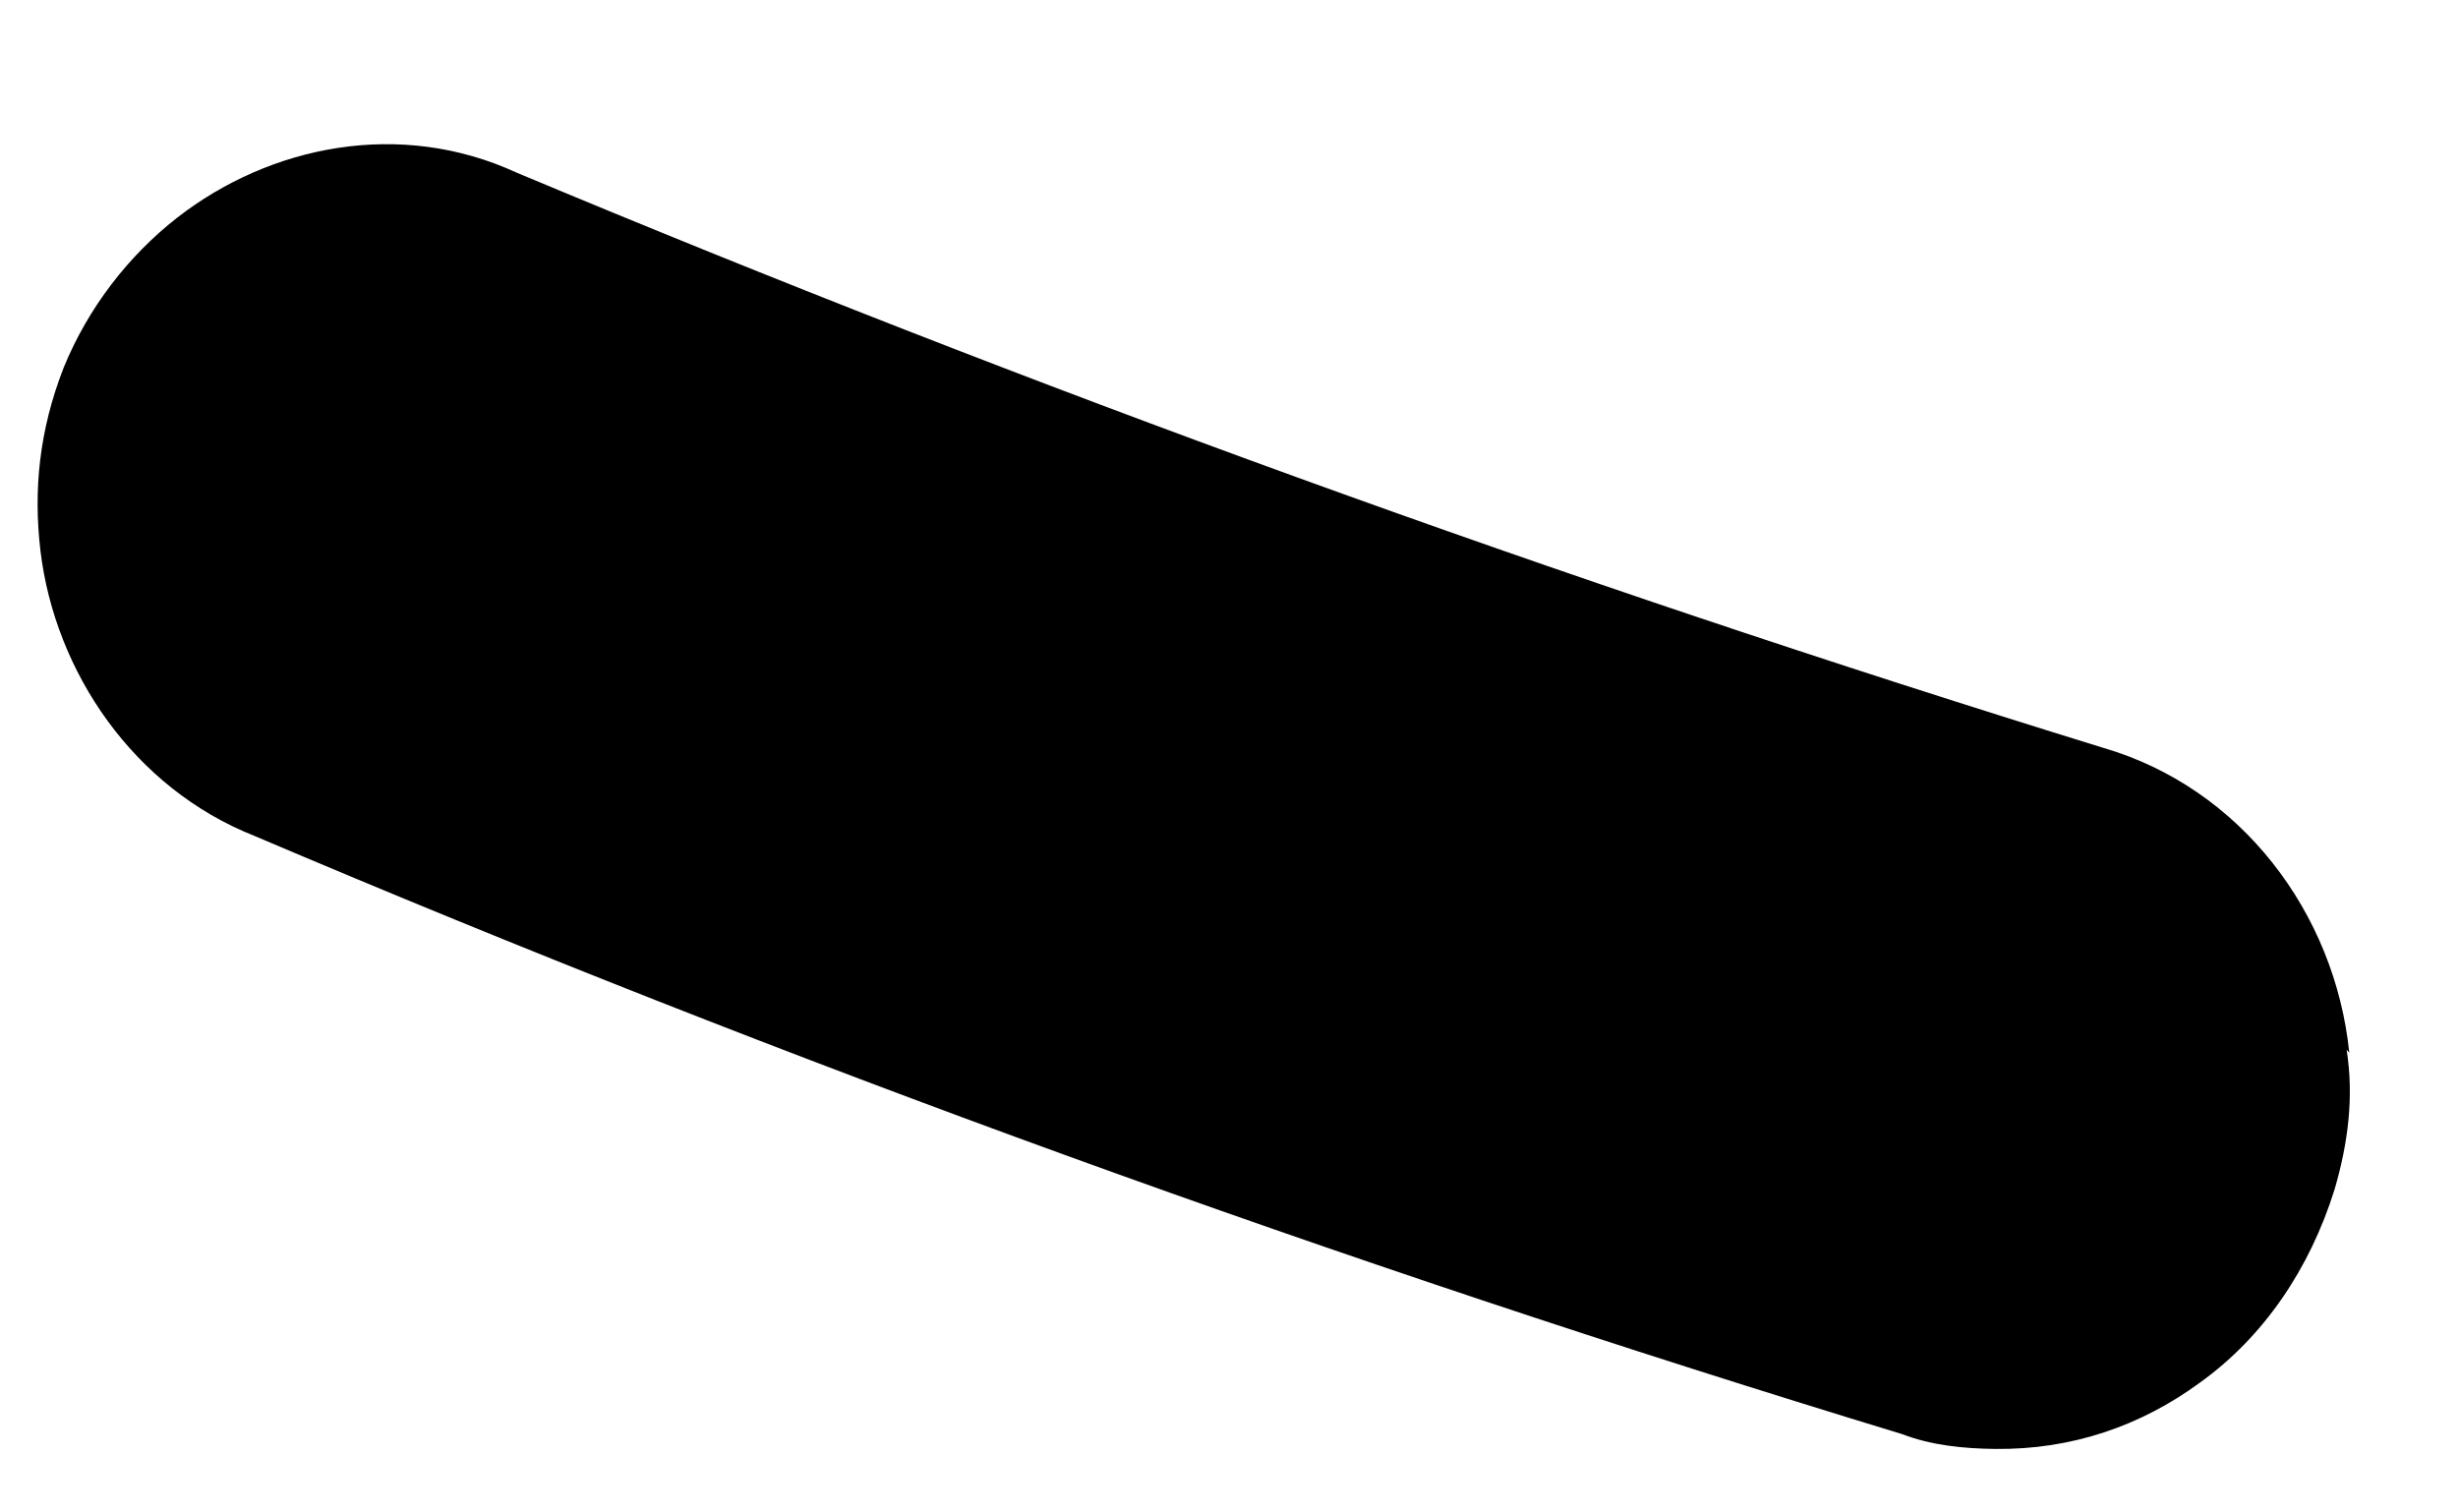 <?xml version="1.0" encoding="UTF-8" standalone="no"?><svg width='13' height='8' viewBox='0 0 13 8' fill='none' xmlns='http://www.w3.org/2000/svg'>
<path d='M12.411 5.553C12.45 5.8 12.419 6.046 12.347 6.292C12.216 6.711 11.973 7.071 11.634 7.314C11.323 7.542 10.957 7.669 10.551 7.664C10.383 7.662 10.215 7.645 10.061 7.586C7.085 6.68 4.152 5.616 1.347 4.422C0.705 4.168 0.291 3.553 0.214 2.914C0.176 2.595 0.207 2.276 0.337 1.944C0.467 1.626 0.68 1.353 0.935 1.153C1.43 0.767 2.118 0.63 2.732 0.913C5.439 2.047 8.246 3.067 11.125 3.956C11.851 4.168 12.349 4.827 12.425 5.568L12.411 5.553Z' fill='black'/>
</svg>
